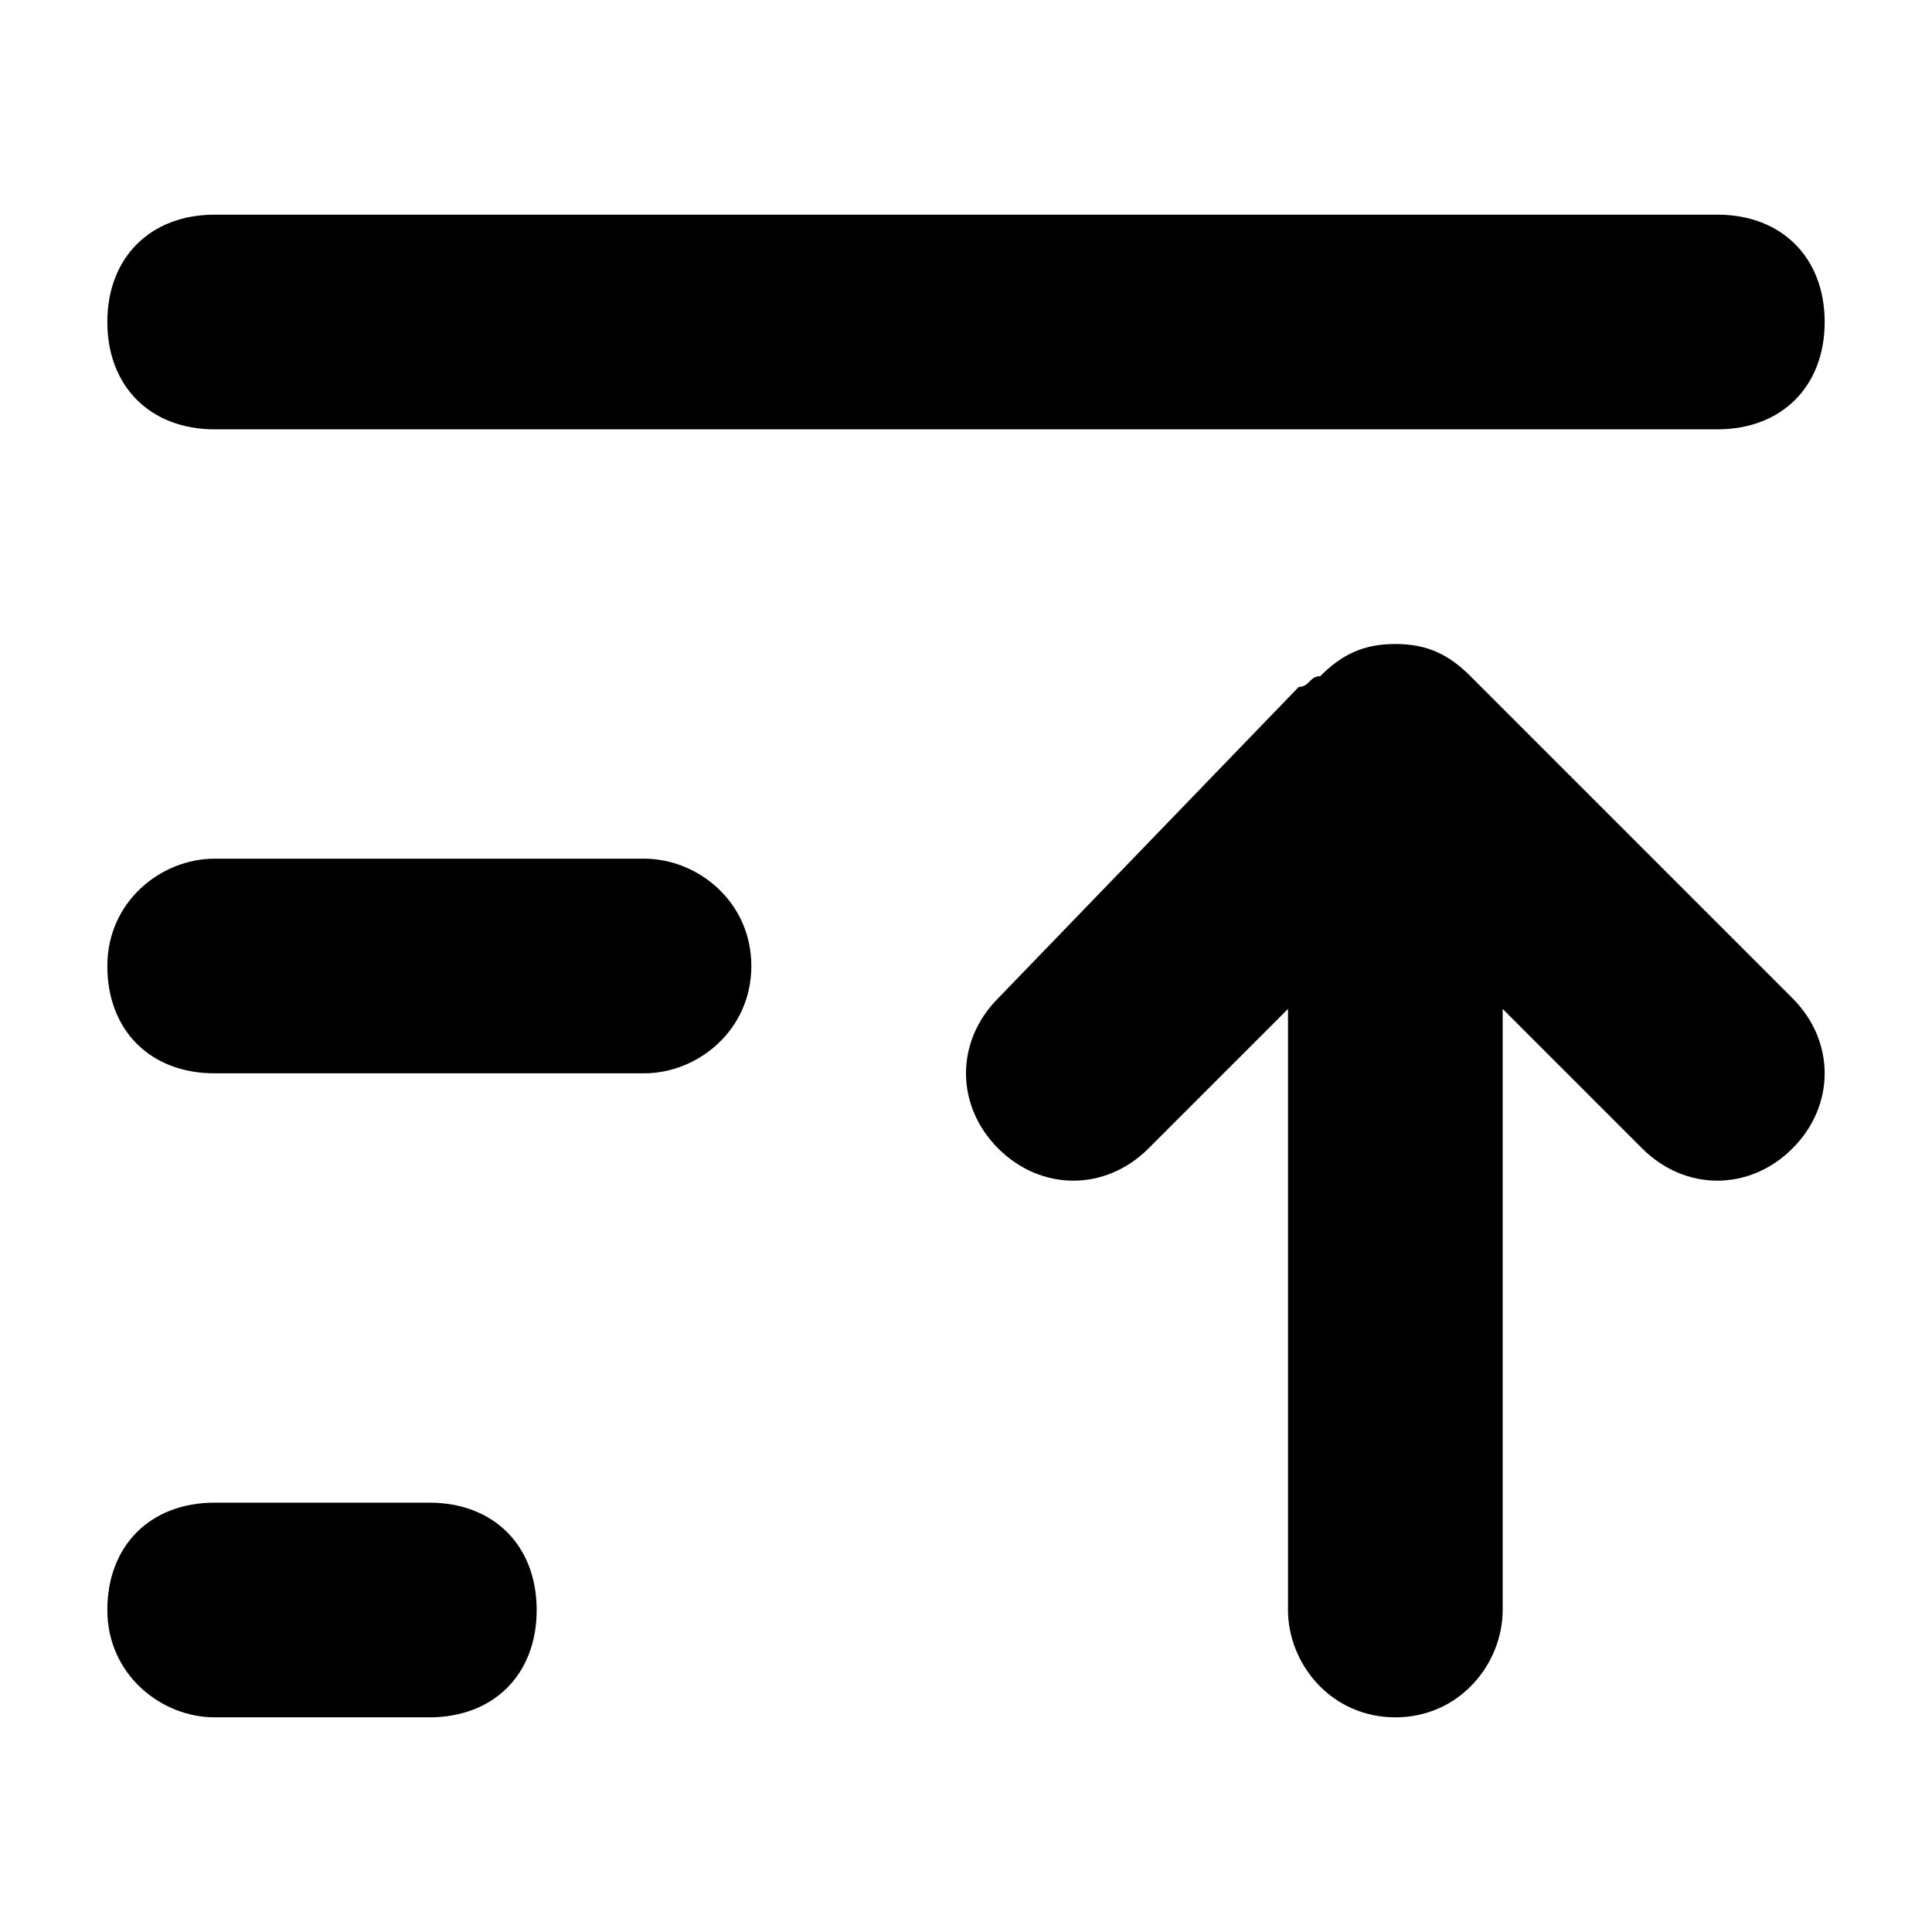 <?xml version="1.0" encoding="utf-8"?>
<!-- Generator: Adobe Illustrator 21.0.2, SVG Export Plug-In . SVG Version: 6.00 Build 0)  -->
<svg version="1.1" id="Layer_1" xmlns="http://www.w3.org/2000/svg" xmlns:xlink="http://www.w3.org/1999/xlink" x="0px" y="0px"
	 viewBox="0 0 18 18" style="enable-background:new 0 0 18 18;" xml:space="preserve">
<style type="text/css">
	.st0{fill-rule:evenodd;clip-rule:evenodd;}
</style>
<path class="st0" d="M12,9.4V15c0,0.5,0.4,1,1,1c0.6,0,1-0.5,1-1V9.4l1.3,1.3c0.4,0.4,1,0.4,1.4,0c0.4-0.4,0.4-1,0-1.4l-2.8-2.8
	c-0.1-0.1-0.1-0.1-0.2-0.2C13.5,6.1,13.3,6,13,6c-0.3,0-0.5,0.1-0.7,0.3c-0.1,0-0.1,0.1-0.2,0.1L9.3,9.3c-0.4,0.4-0.4,1,0,1.4
	c0.4,0.4,1,0.4,1.4,0L12,9.4z"/>
<path class="st0" d="M1,9c0-0.6,0.5-1,1-1h4c0.5,0,1,0.4,1,1c0,0.6-0.5,1-1,1H2C1.4,10,1,9.6,1,9z M1,3c0-0.6,0.4-1,1-1h14
	c0.6,0,1,0.4,1,1c0,0.6-0.4,1-1,1H2C1.4,4,1,3.6,1,3z M1,15c0-0.6,0.4-1,1-1h2c0.6,0,1,0.4,1,1c0,0.6-0.4,1-1,1H2
	C1.5,16,1,15.6,1,15z"/>
</svg>
